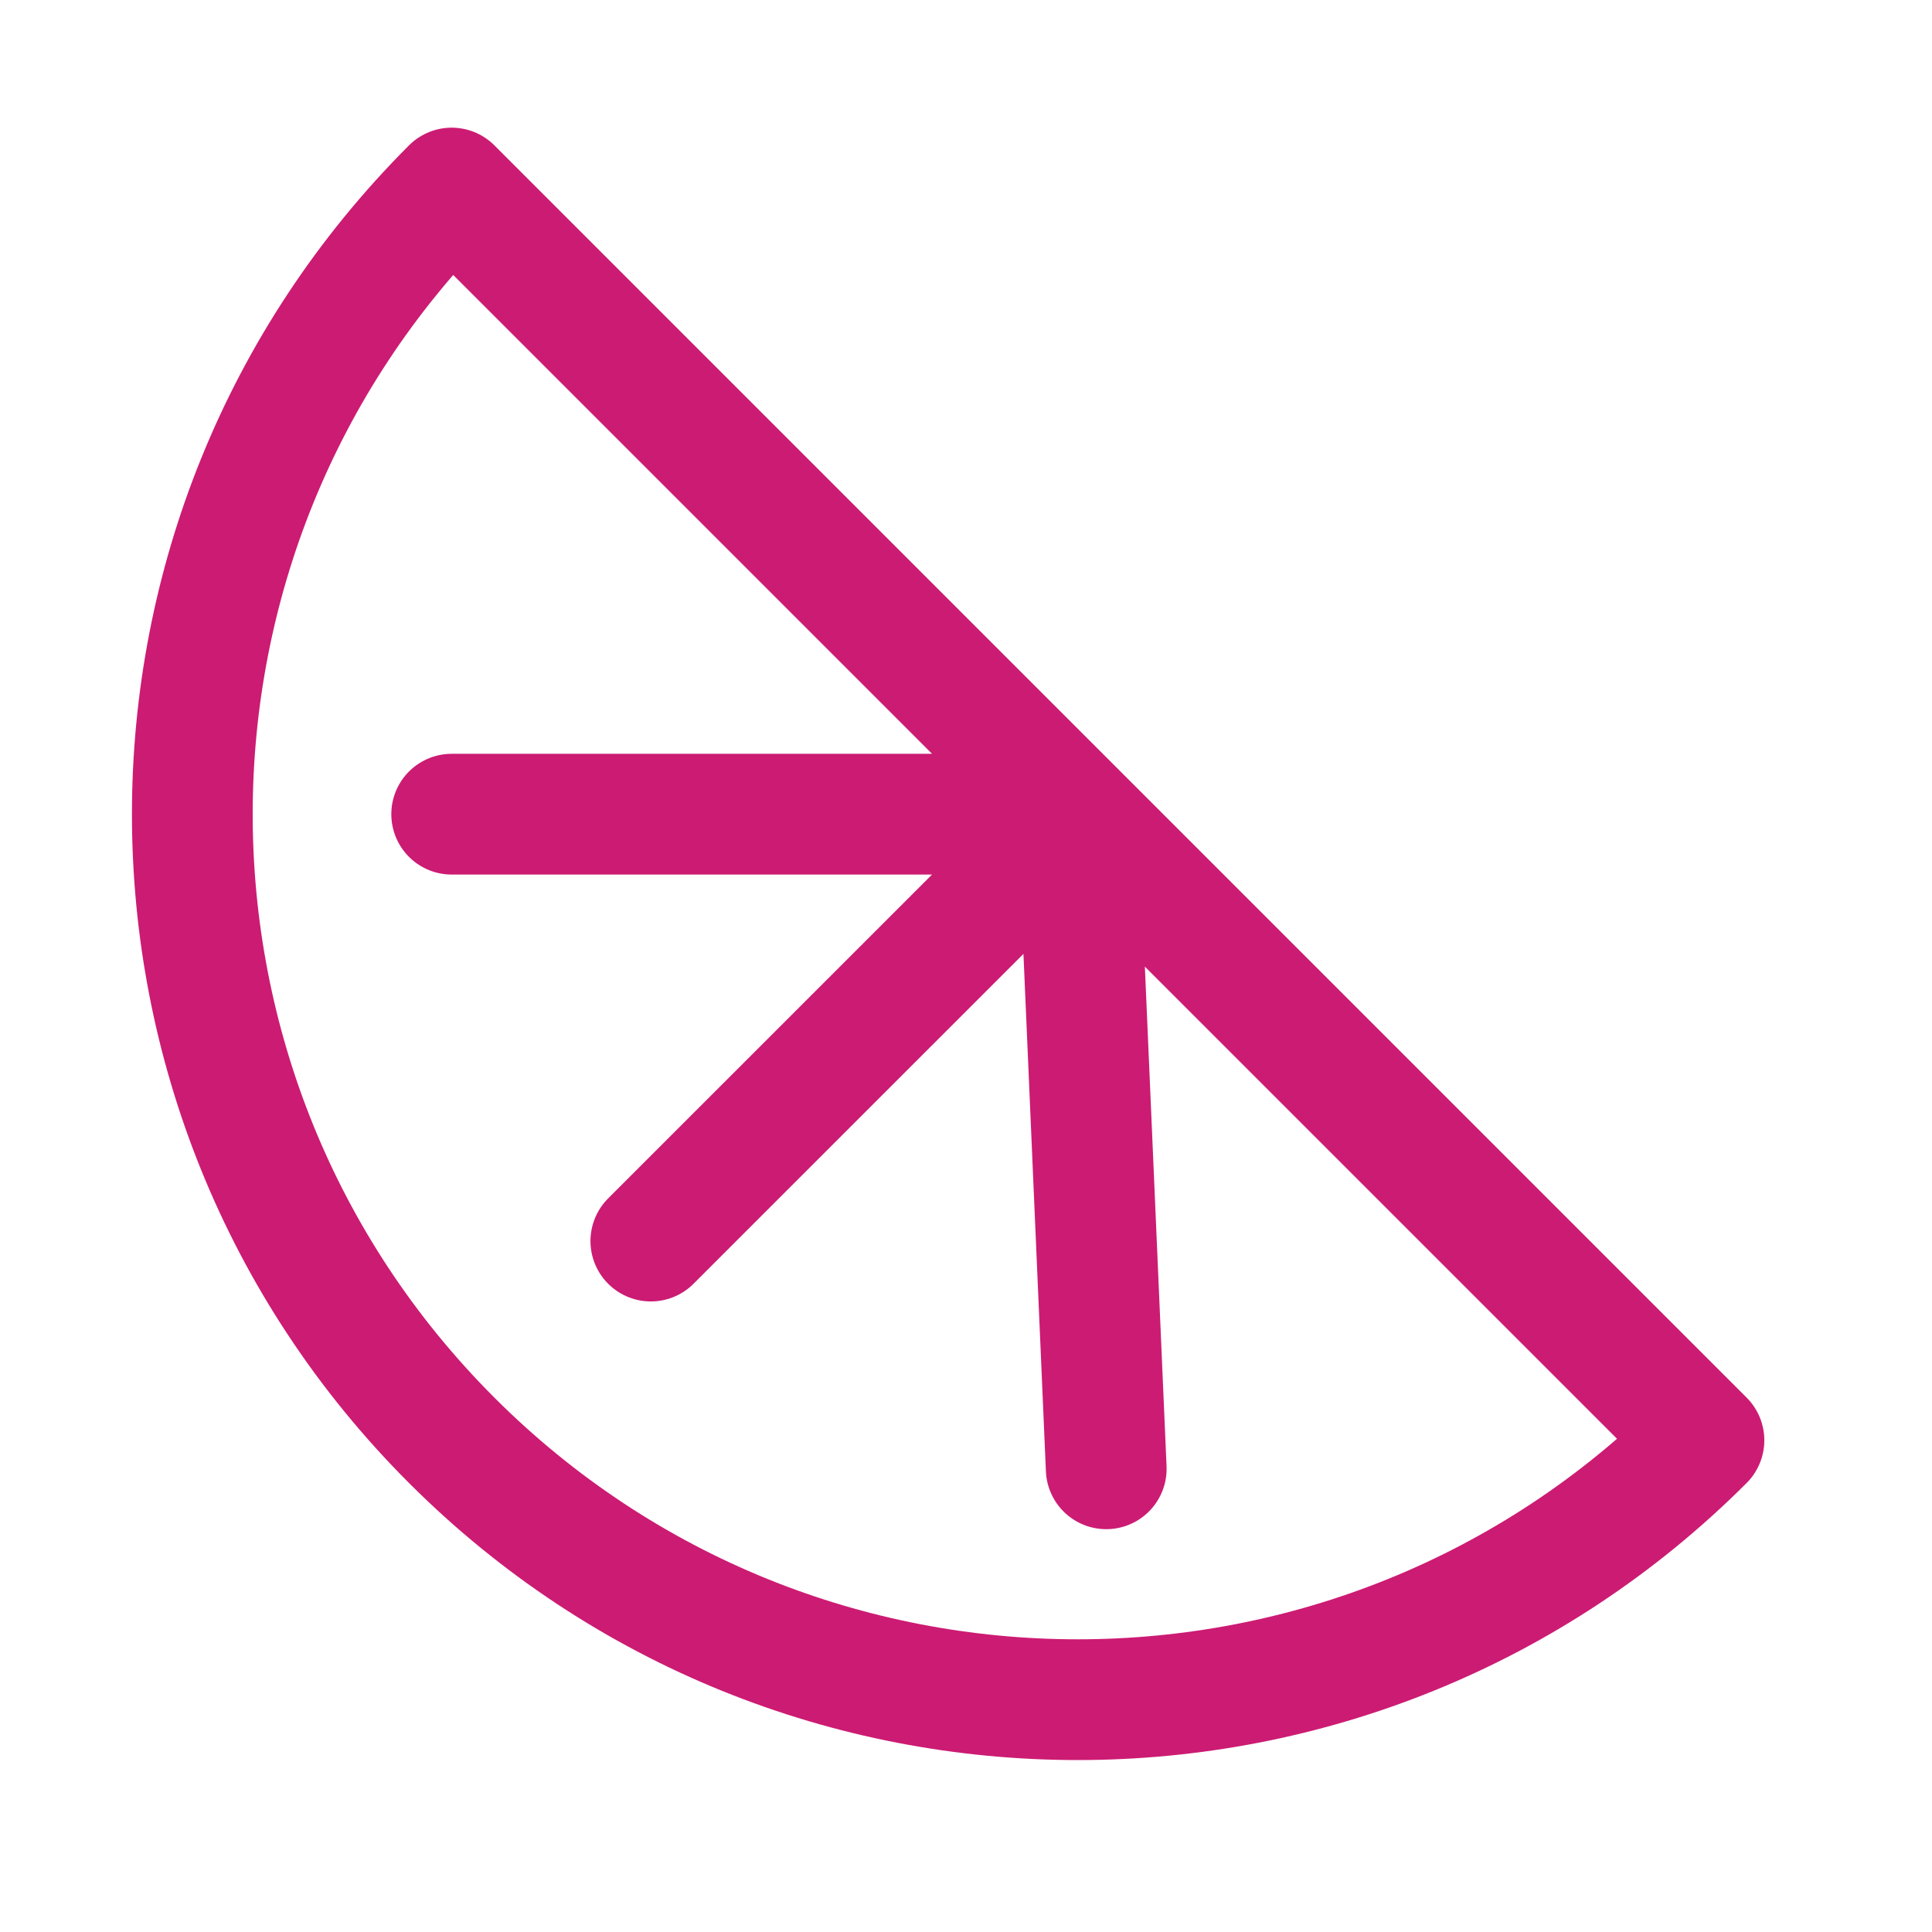 <svg width="24" height="24" viewBox="0 0 24 24" fill="none" xmlns="http://www.w3.org/2000/svg">
<path d="M13.389 10.114L8.085 15.417M13.389 10.114L5.611 2.336C1.315 6.632 1.315 13.597 5.611 17.892C9.906 22.188 16.871 22.188 21.167 17.892L13.389 10.114ZM13.389 10.114L13.742 18.246L13.389 10.114ZM13.389 10.114H5.611H13.389Z" stroke="#CC1B73" stroke-width="1.5" stroke-linecap="round" stroke-linejoin="round"/>
</svg>
